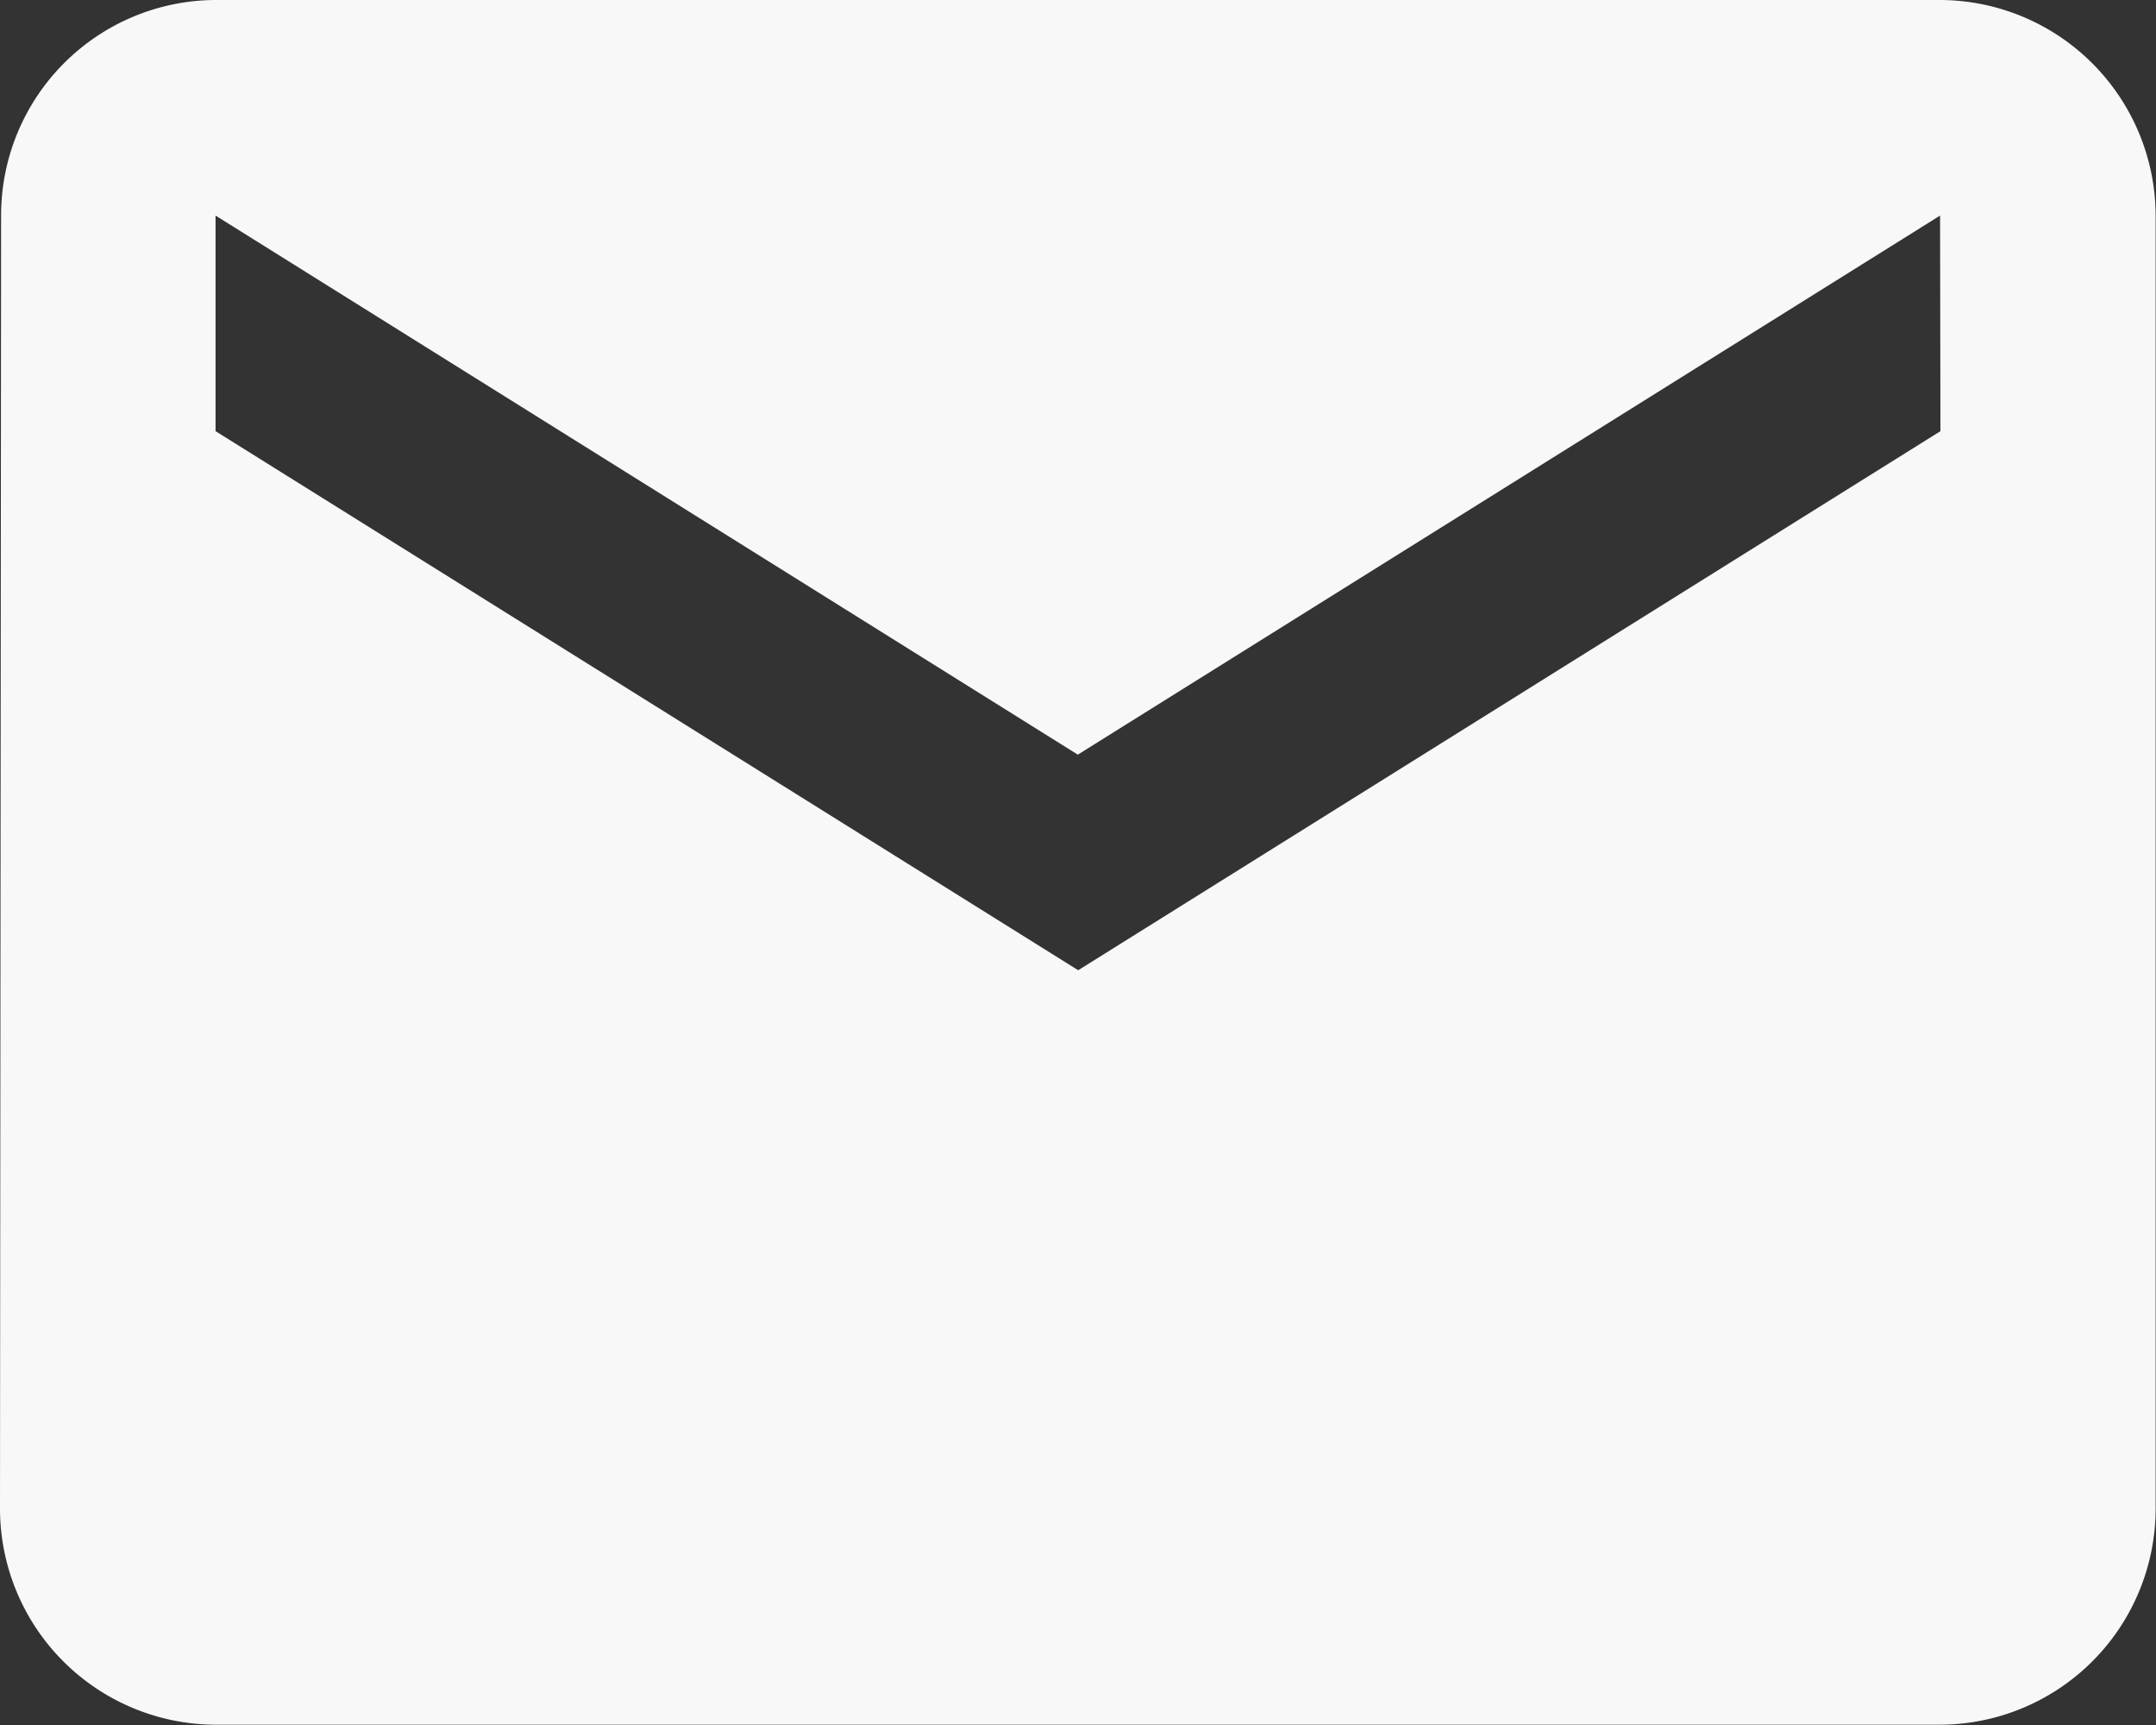 <svg xmlns="http://www.w3.org/2000/svg" width="23.504" height="18.803" viewBox="0 0 23.504 18.803">
  <rect x="0" y="0" width="23.504" height="18.803" fill="#333333" stroke="none"/>
  <path id="Icon_material-email" data-name="Icon material-email" d="M24.154,6H5.35A2.347,2.347,0,0,0,3.012,8.35L3,22.453A2.357,2.357,0,0,0,5.35,24.8h18.8a2.357,2.357,0,0,0,2.35-2.35V8.35A2.357,2.357,0,0,0,24.154,6Zm0,4.7-9.4,5.876L5.35,10.7V8.35l9.4,5.876,9.4-5.876Z" transform="translate(-3 -6)" fill="#f8f8f8"/>
</svg>
